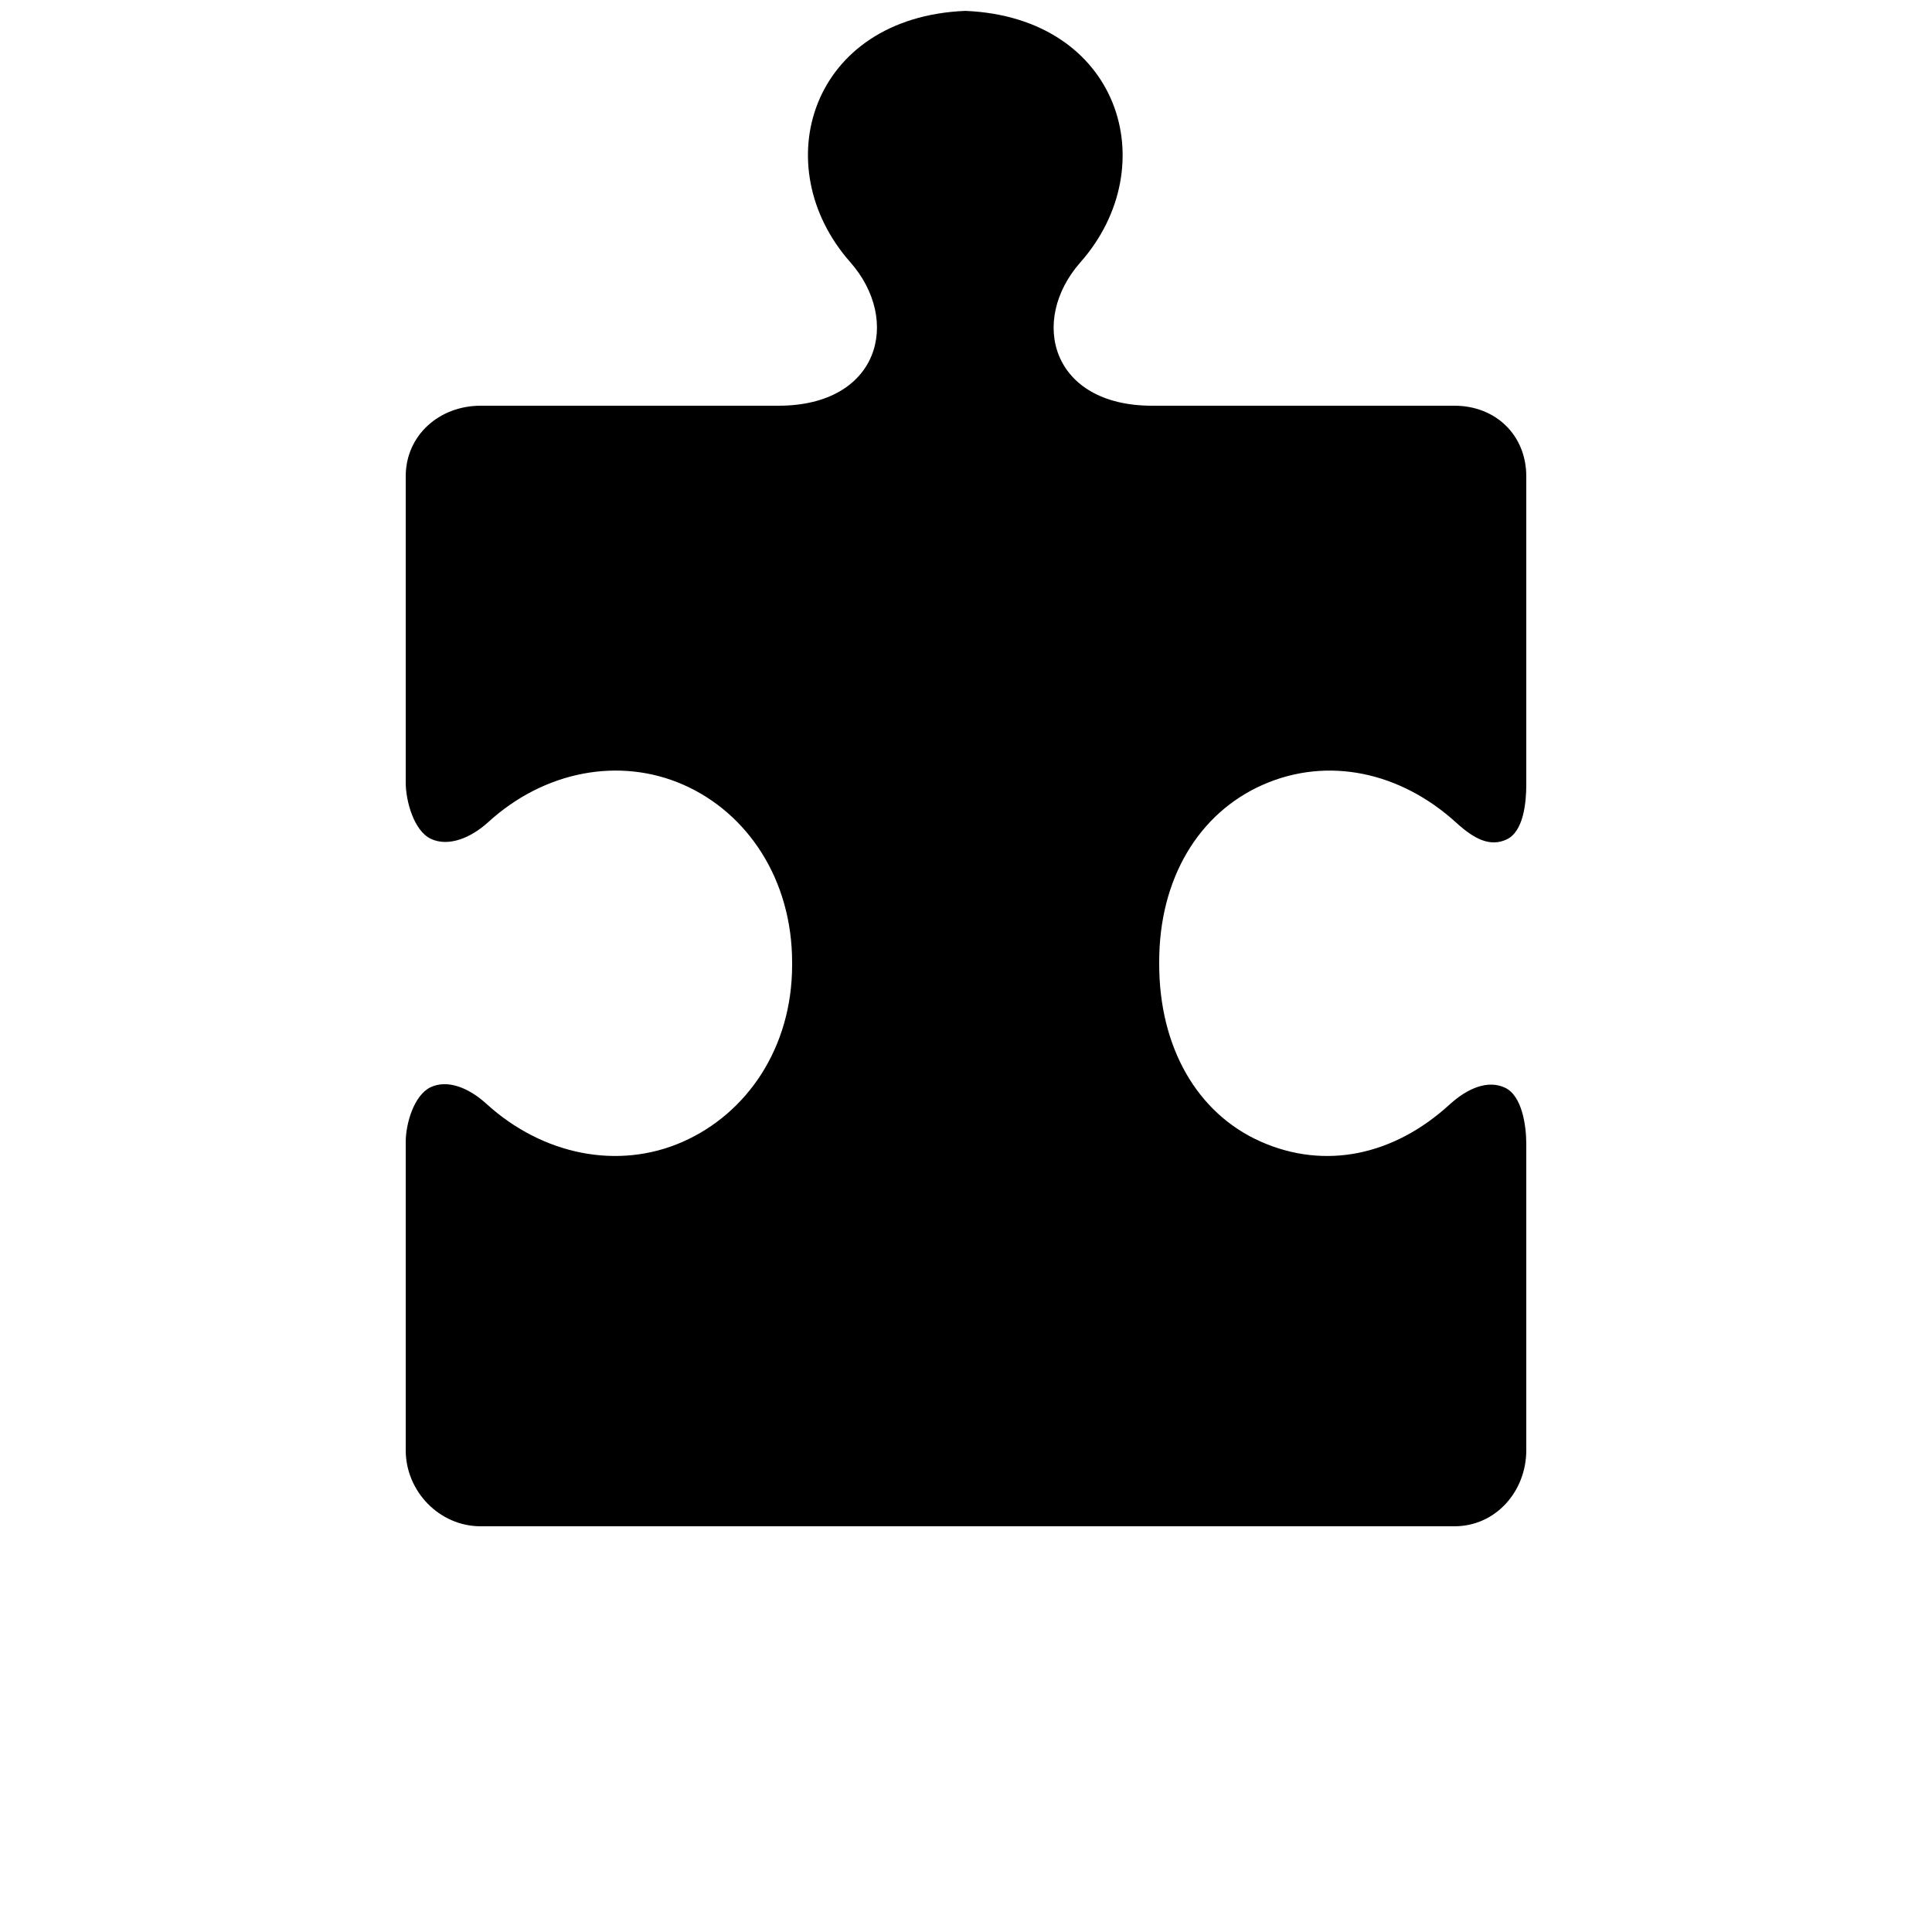 <svg xmlns="http://www.w3.org/2000/svg" xmlns:xlink="http://www.w3.org/1999/xlink" version="1.1" x="0px" y="0px" viewBox="0 0 100 100" enable-background="new 0 0 100 100" xml:space="preserve"><path d="M60,49.775c0-4.283,2.033-7.688,5.371-9.158c3.34-1.469,7.104-0.679,10.012,1.972c0.933,0.849,1.748,1.257,2.6,0.86  C78.857,43.041,79,41.545,79,40.615V24.657C79,22.524,77.416,21,75.282,21H59.633c-5.219,0-6.382-4.397-3.712-7.422  c4.396-4.98,2.041-12.681-5.958-13.015c-7.998,0.333-10.353,8.021-5.957,13.002C46.676,16.591,45.514,21,40.295,21H24.877  C22.744,21,21,22.524,21,24.657v15.854c0,0.93,0.417,2.495,1.308,2.91c0.886,0.412,2.032-0.018,2.974-0.877  c2.898-2.642,6.79-3.378,10.094-1.924C38.697,42.084,41,45.523,41,49.818v0.076v0.05c0,4.282-2.33,7.688-5.668,9.158  c-3.34,1.47-7.25,0.68-10.158-1.971c-0.932-0.851-2.025-1.257-2.877-0.861C21.422,56.679,21,58.175,21,59.105v15.957  C21,77.195,22.744,79,24.877,79h50.405C77.416,79,79,77.195,79,75.062V59.208c0-0.93-0.213-2.495-1.104-2.91  c-0.885-0.412-1.929,0.018-2.872,0.878c-2.896,2.642-6.443,3.377-9.747,1.923C61.956,57.636,60,54.197,60,49.901v-0.076V49.775z"></path></svg>